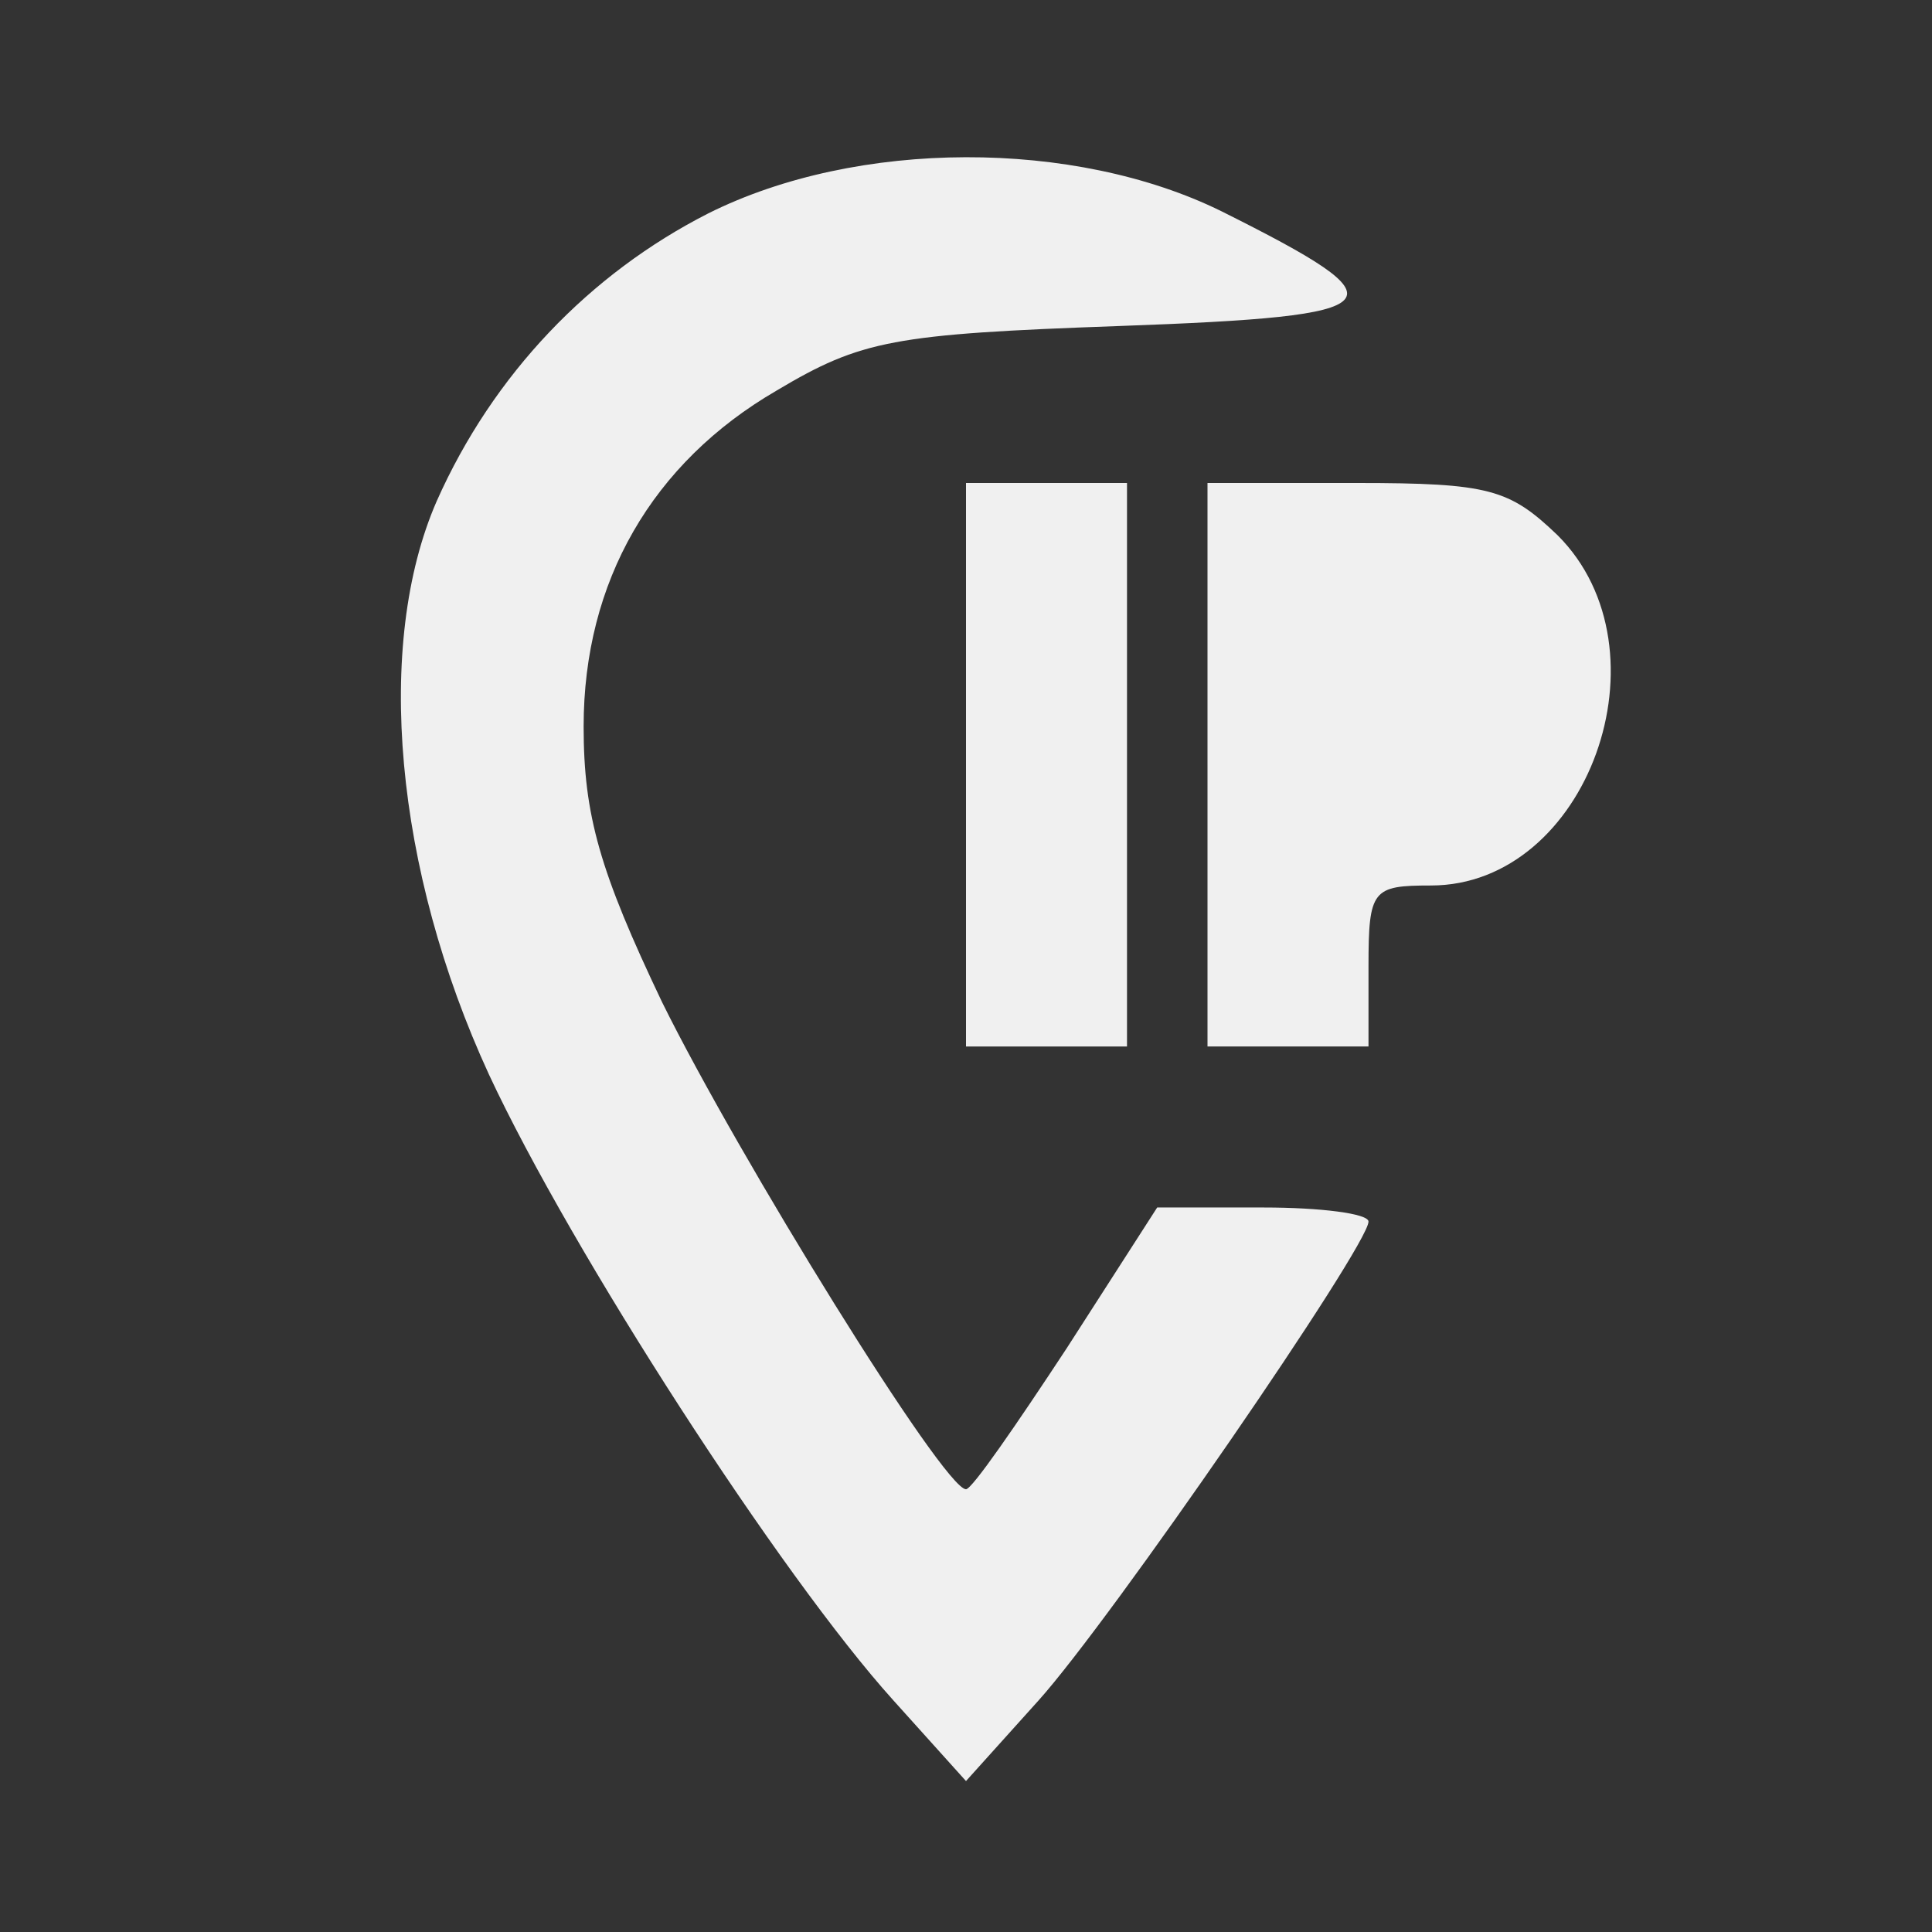 <?xml version="1.0" standalone="no"?>
<!DOCTYPE svg PUBLIC "-//W3C//DTD SVG 20010904//EN"
 "http://www.w3.org/TR/2001/REC-SVG-20010904/DTD/svg10.dtd">
<svg version="1.0" xmlns="http://www.w3.org/2000/svg"
 width="96pt" height="96pt" viewBox="0 0 96 96"
 preserveAspectRatio="xMidYMid meet">
<rect x="0" y="0" width="96" height="96" fill="#333333" stroke="none"/>
<g transform="translate(0,96) scale(0.1,-0.1)"
fill="#F0F0F0" stroke="none">
<path d="M352 854 c-59 -30 -107 -80 -135 -143 -31 -71 -21 -183 26 -285 41
-88 145 -249 201 -311 l36 -40 36 40 c36 40 164 226 164 238 0 4 -24 7 -52 7
l-53 0 -45 -70 c-25 -38 -47 -70 -50 -70 -11 0 -113 165 -151 242 -31 65 -39
93 -39 137 0 72 34 131 96 167 42 25 58 28 170 32 139 5 143 11 51 57 -73 36
-181 36 -255 -1z"/>
<path d="M480 580 l0 -140 40 0 40 0 0 140 0 140 -40 0 -40 0 0 -140z"/>
<path d="M600 580 l0 -140 40 0 40 0 0 40 c0 38 2 40 31 40 78 0 120 117 63
174 -24 23 -34 26 -100 26 l-74 0 0 -140z"/>
</g>
</svg>
